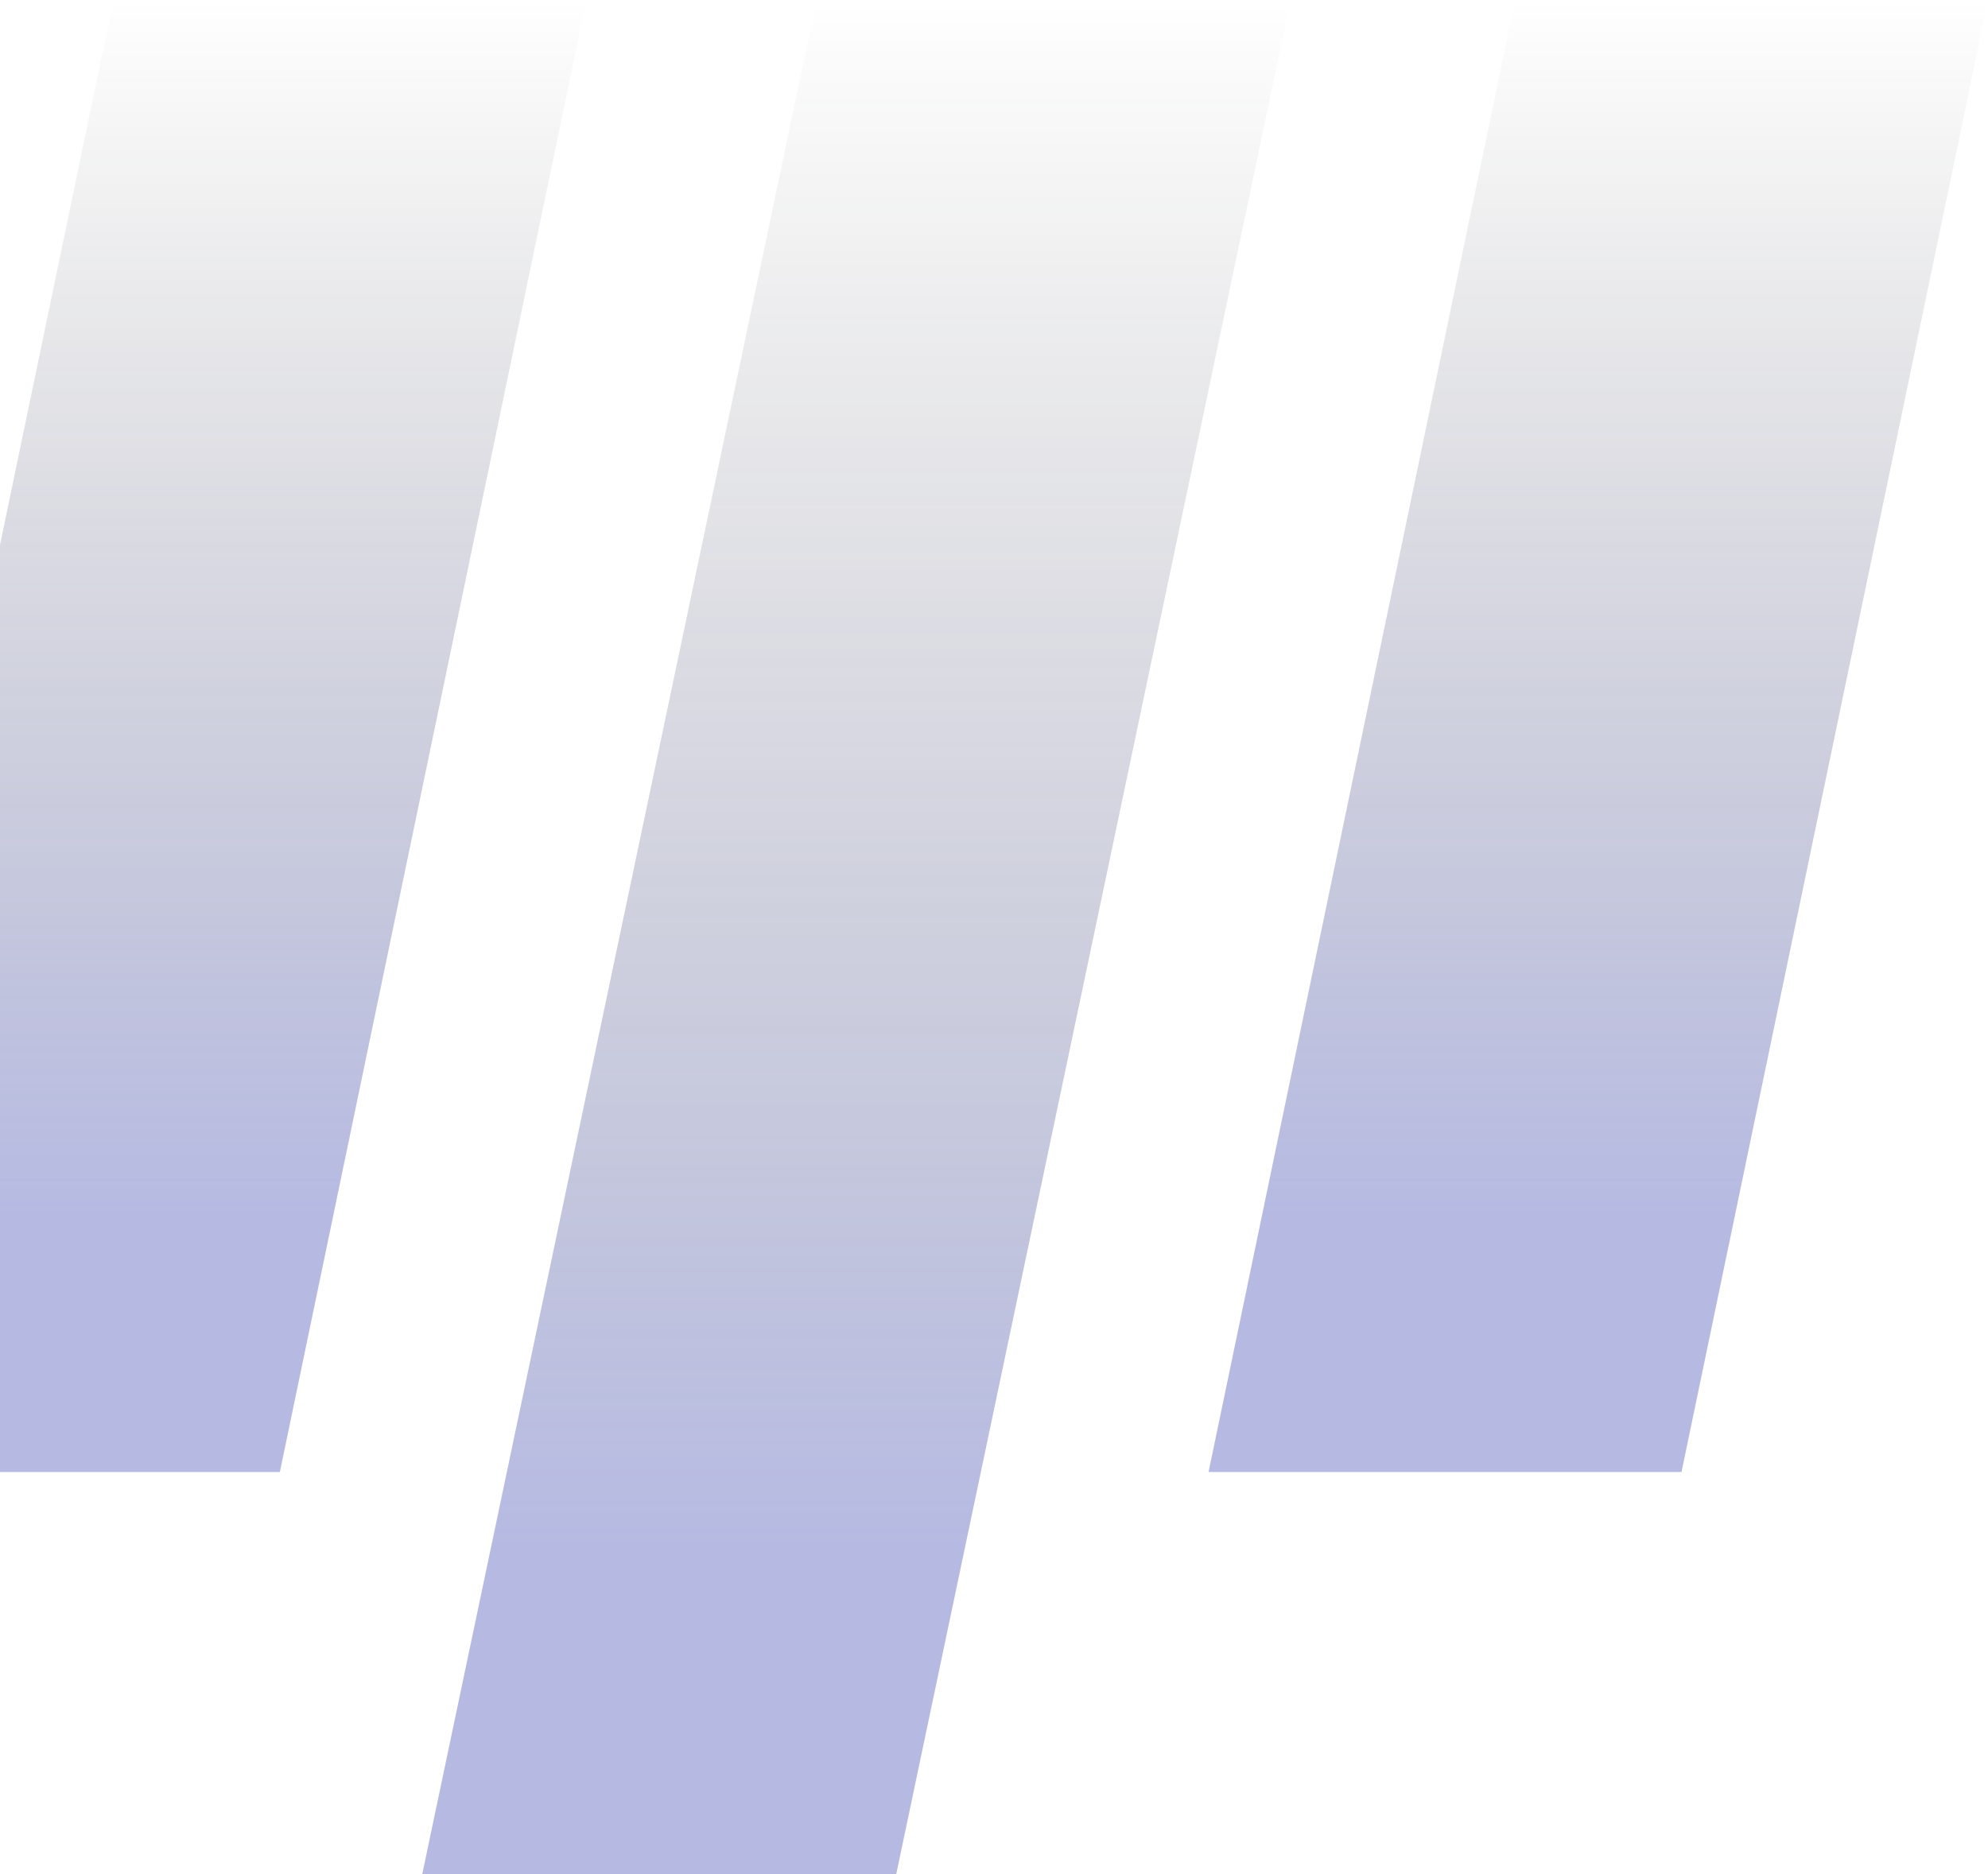 <svg width="700" height="660" viewBox="0 0 700 660" fill="none" xmlns="http://www.w3.org/2000/svg">
<g opacity="0.4">
<path d="M287.527 0H454.433L315.582 660H148.677L287.527 0Z" fill="url(#paint0_linear)"/>
<path d="M533.502 0H700L592.08 518.4H425.542L533.502 0Z" fill="url(#paint1_linear)"/>
<path d="M39.959 0H206.458L98.538 518.4H-68L39.959 0Z" fill="url(#paint2_linear)"/>
</g>
<defs>
<linearGradient id="paint0_linear" x1="301.555" y1="0" x2="301.555" y2="660" gradientUnits="userSpaceOnUse">
<stop stop-color="#121212" stop-opacity="0"/>
<stop offset="0.828" stop-color="#4953B8"/>
</linearGradient>
<linearGradient id="paint1_linear" x1="562.771" y1="0" x2="562.771" y2="518.4" gradientUnits="userSpaceOnUse">
<stop stop-color="#121212" stop-opacity="0"/>
<stop offset="0.828" stop-color="#4953B8"/>
</linearGradient>
<linearGradient id="paint2_linear" x1="69.229" y1="0" x2="69.229" y2="518.4" gradientUnits="userSpaceOnUse">
<stop stop-color="#121212" stop-opacity="0"/>
<stop offset="0.828" stop-color="#4953B8"/>
</linearGradient>
</defs>
</svg>
